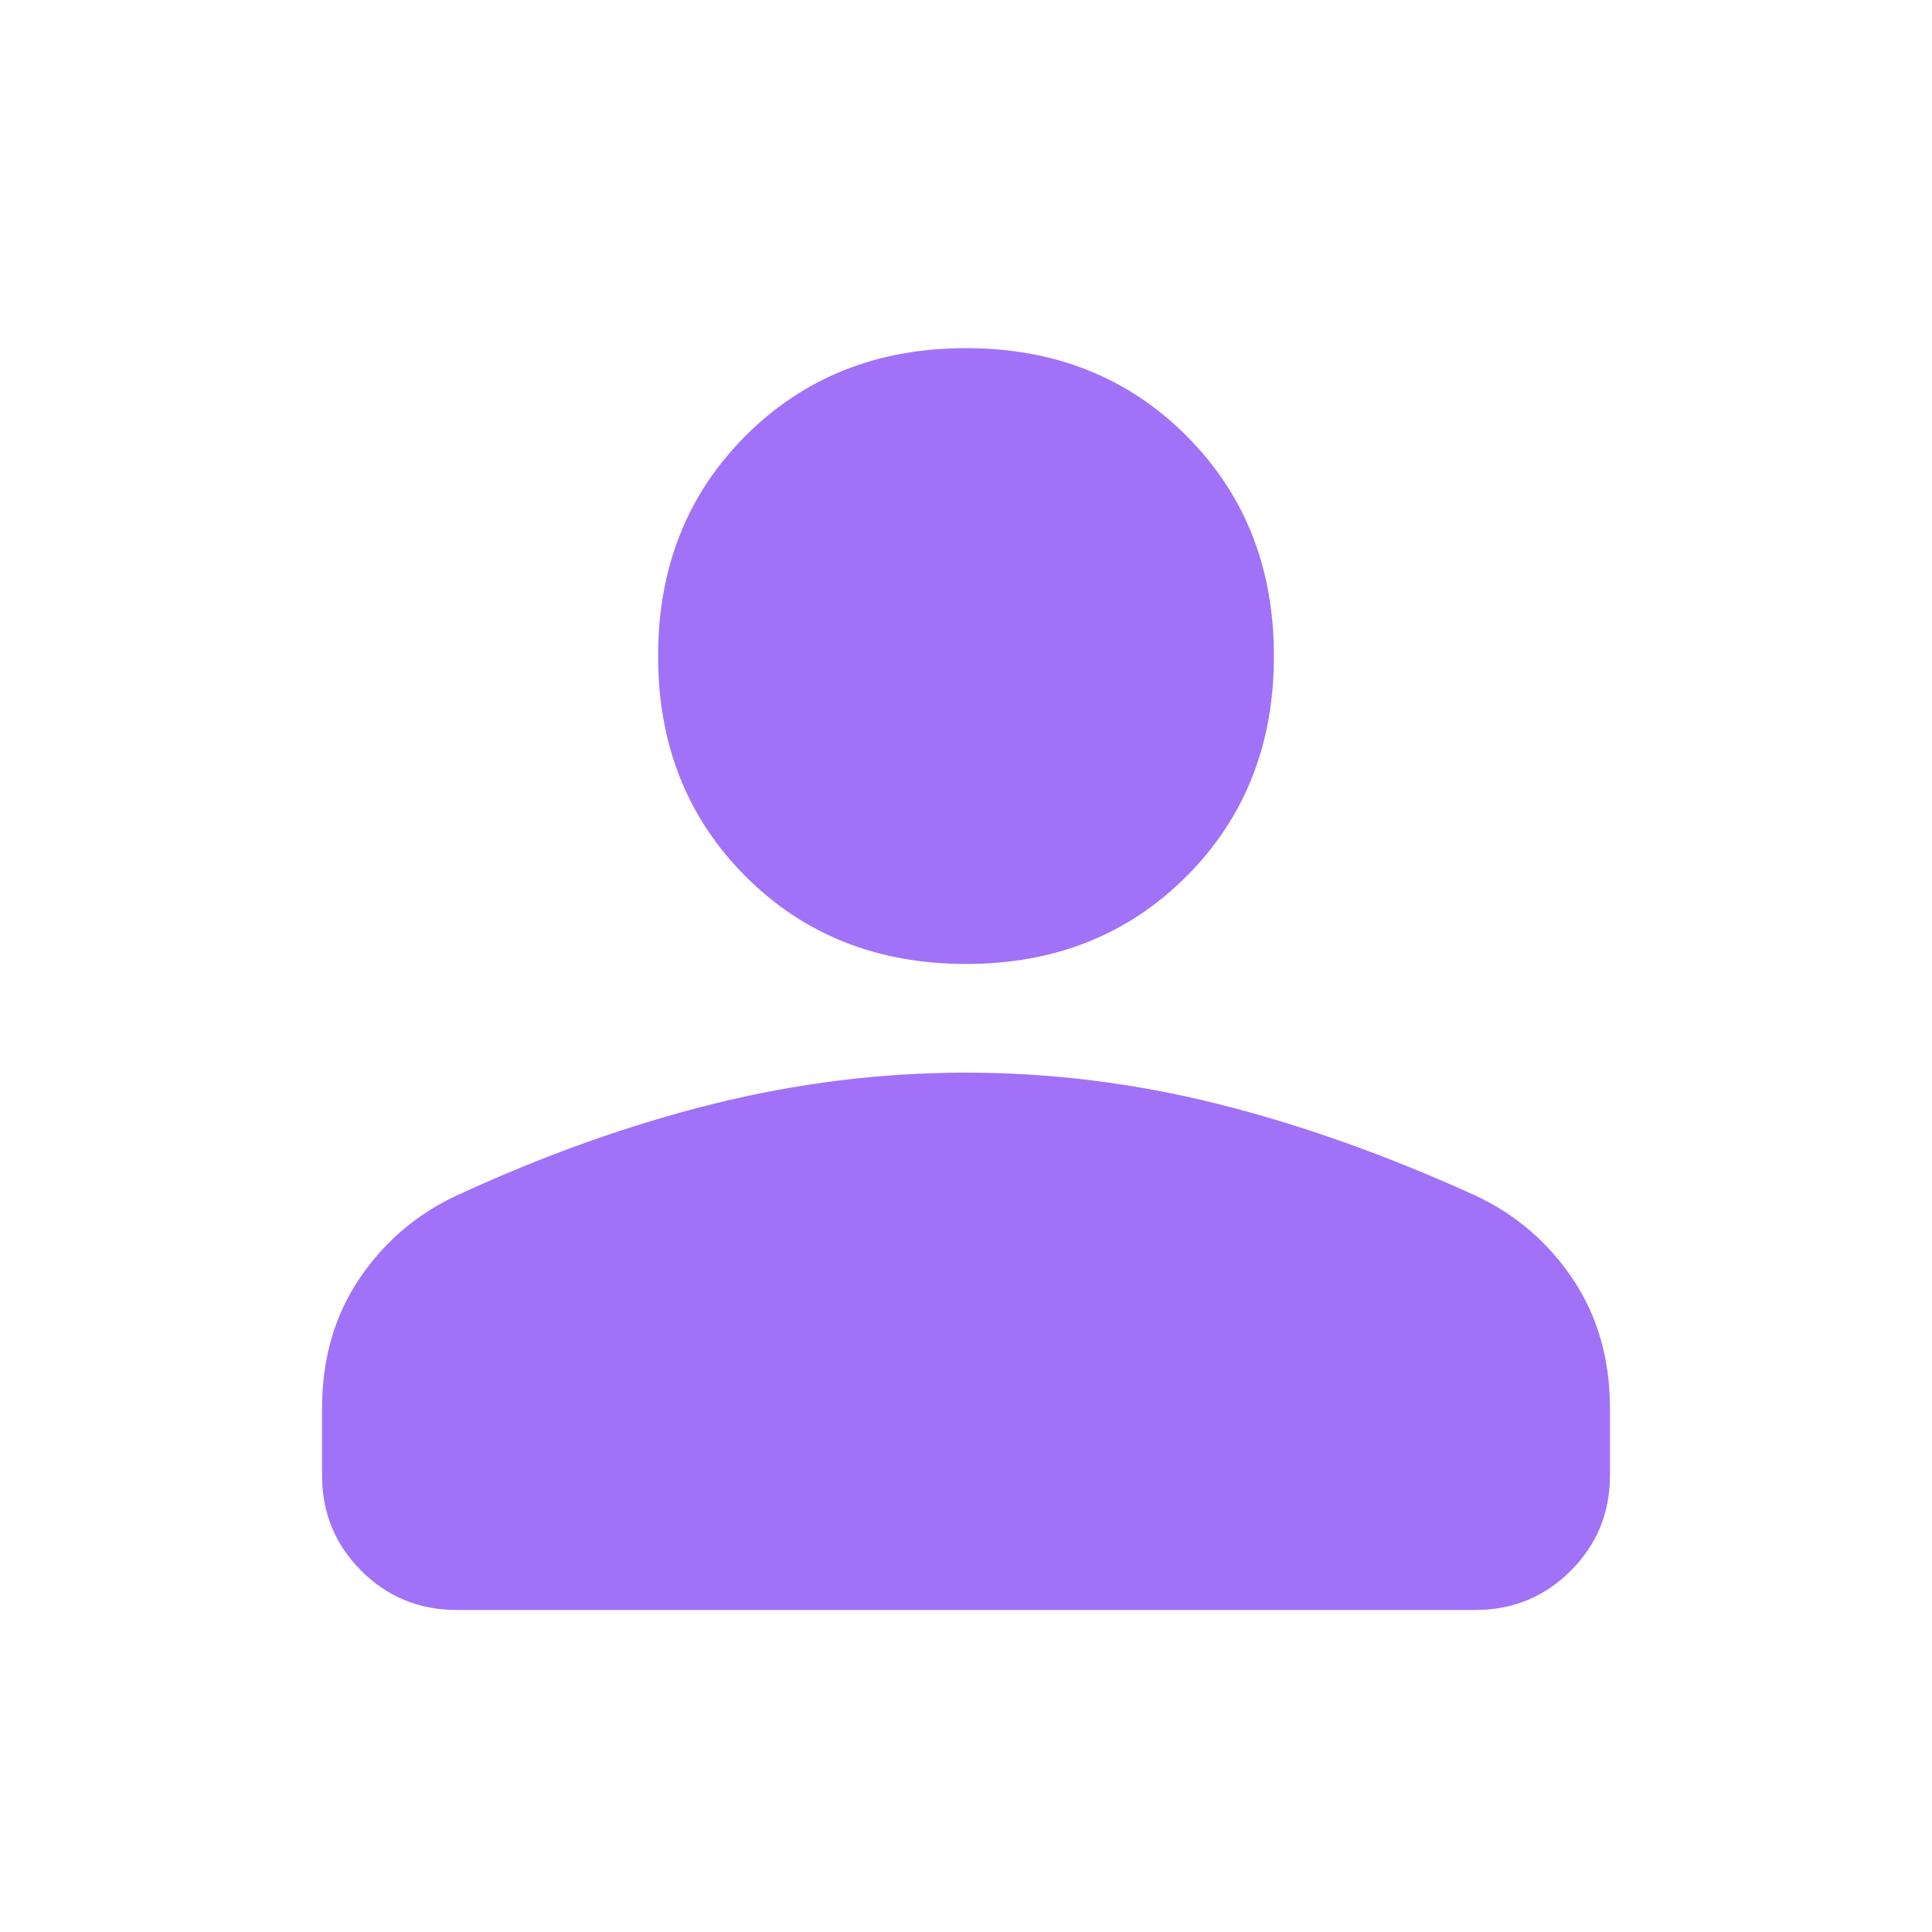 <?xml version="1.0" encoding="UTF-8" standalone="no"?>
<svg
   height="40"
   width="40"
   version="1.1"
   id="svg7979"
   sodipodi:docname="Person.svg"
   inkscape:export-filename="Person.svg"
   inkscape:export-xdpi="96"
   inkscape:export-ydpi="96"
   inkscape:version="1.2.2 (b0a84865, 2022-12-01)"
   xmlns:inkscape="http://www.inkscape.org/namespaces/inkscape"
   xmlns:sodipodi="http://sodipodi.sourceforge.net/DTD/sodipodi-0.dtd"
   xmlns="http://www.w3.org/2000/svg"
   xmlns:svg="http://www.w3.org/2000/svg">
  <defs
     id="defs7983" />
  <sodipodi:namedview
     id="namedview7981"
     pagecolor="#ffffff"
     bordercolor="#000000"
     borderopacity="0.25"
     inkscape:showpageshadow="2"
     inkscape:pageopacity="0.0"
     inkscape:pagecheckerboard="0"
     inkscape:deskcolor="#d1d1d1"
     showgrid="false"
     inkscape:zoom="5.9"
     inkscape:cx="-15.423729"
     inkscape:cy="20"
     inkscape:window-width="1309"
     inkscape:window-height="456"
     inkscape:window-x="136"
     inkscape:window-y="274"
     inkscape:window-maximized="0"
     inkscape:current-layer="svg7979" />
  <path
     d="m 20,19.958 q -2.75,0 -4.562,-1.812 -1.813,-1.813 -1.813,-4.563 0,-2.75 1.813,-4.562 Q 17.25,7.208 20,7.208 q 2.75,0 4.562,1.813 1.813,1.812 1.813,4.562 0,2.75 -1.813,4.563 Q 22.75,19.958 20,19.958 Z M 9.458,33.333 q -1.166,0 -1.979,-0.812 -0.812,-0.813 -0.812,-1.979 v -1.375 q 0,-1.542 0.77,-2.688 0.771,-1.146 2.021,-1.729 2.709,-1.25 5.313,-1.896 2.604,-0.646 5.229,-0.646 2.625,0 5.208,0.646 2.584,0.646 5.334,1.896 1.25,0.583 2.02,1.729 0.771,1.146 0.771,2.688 v 1.375 q 0,1.166 -0.812,1.979 -0.813,0.812 -1.979,0.812 z"
     id="path7977"
     style="fill:#a172f7;fill-opacity:1" />
</svg>
